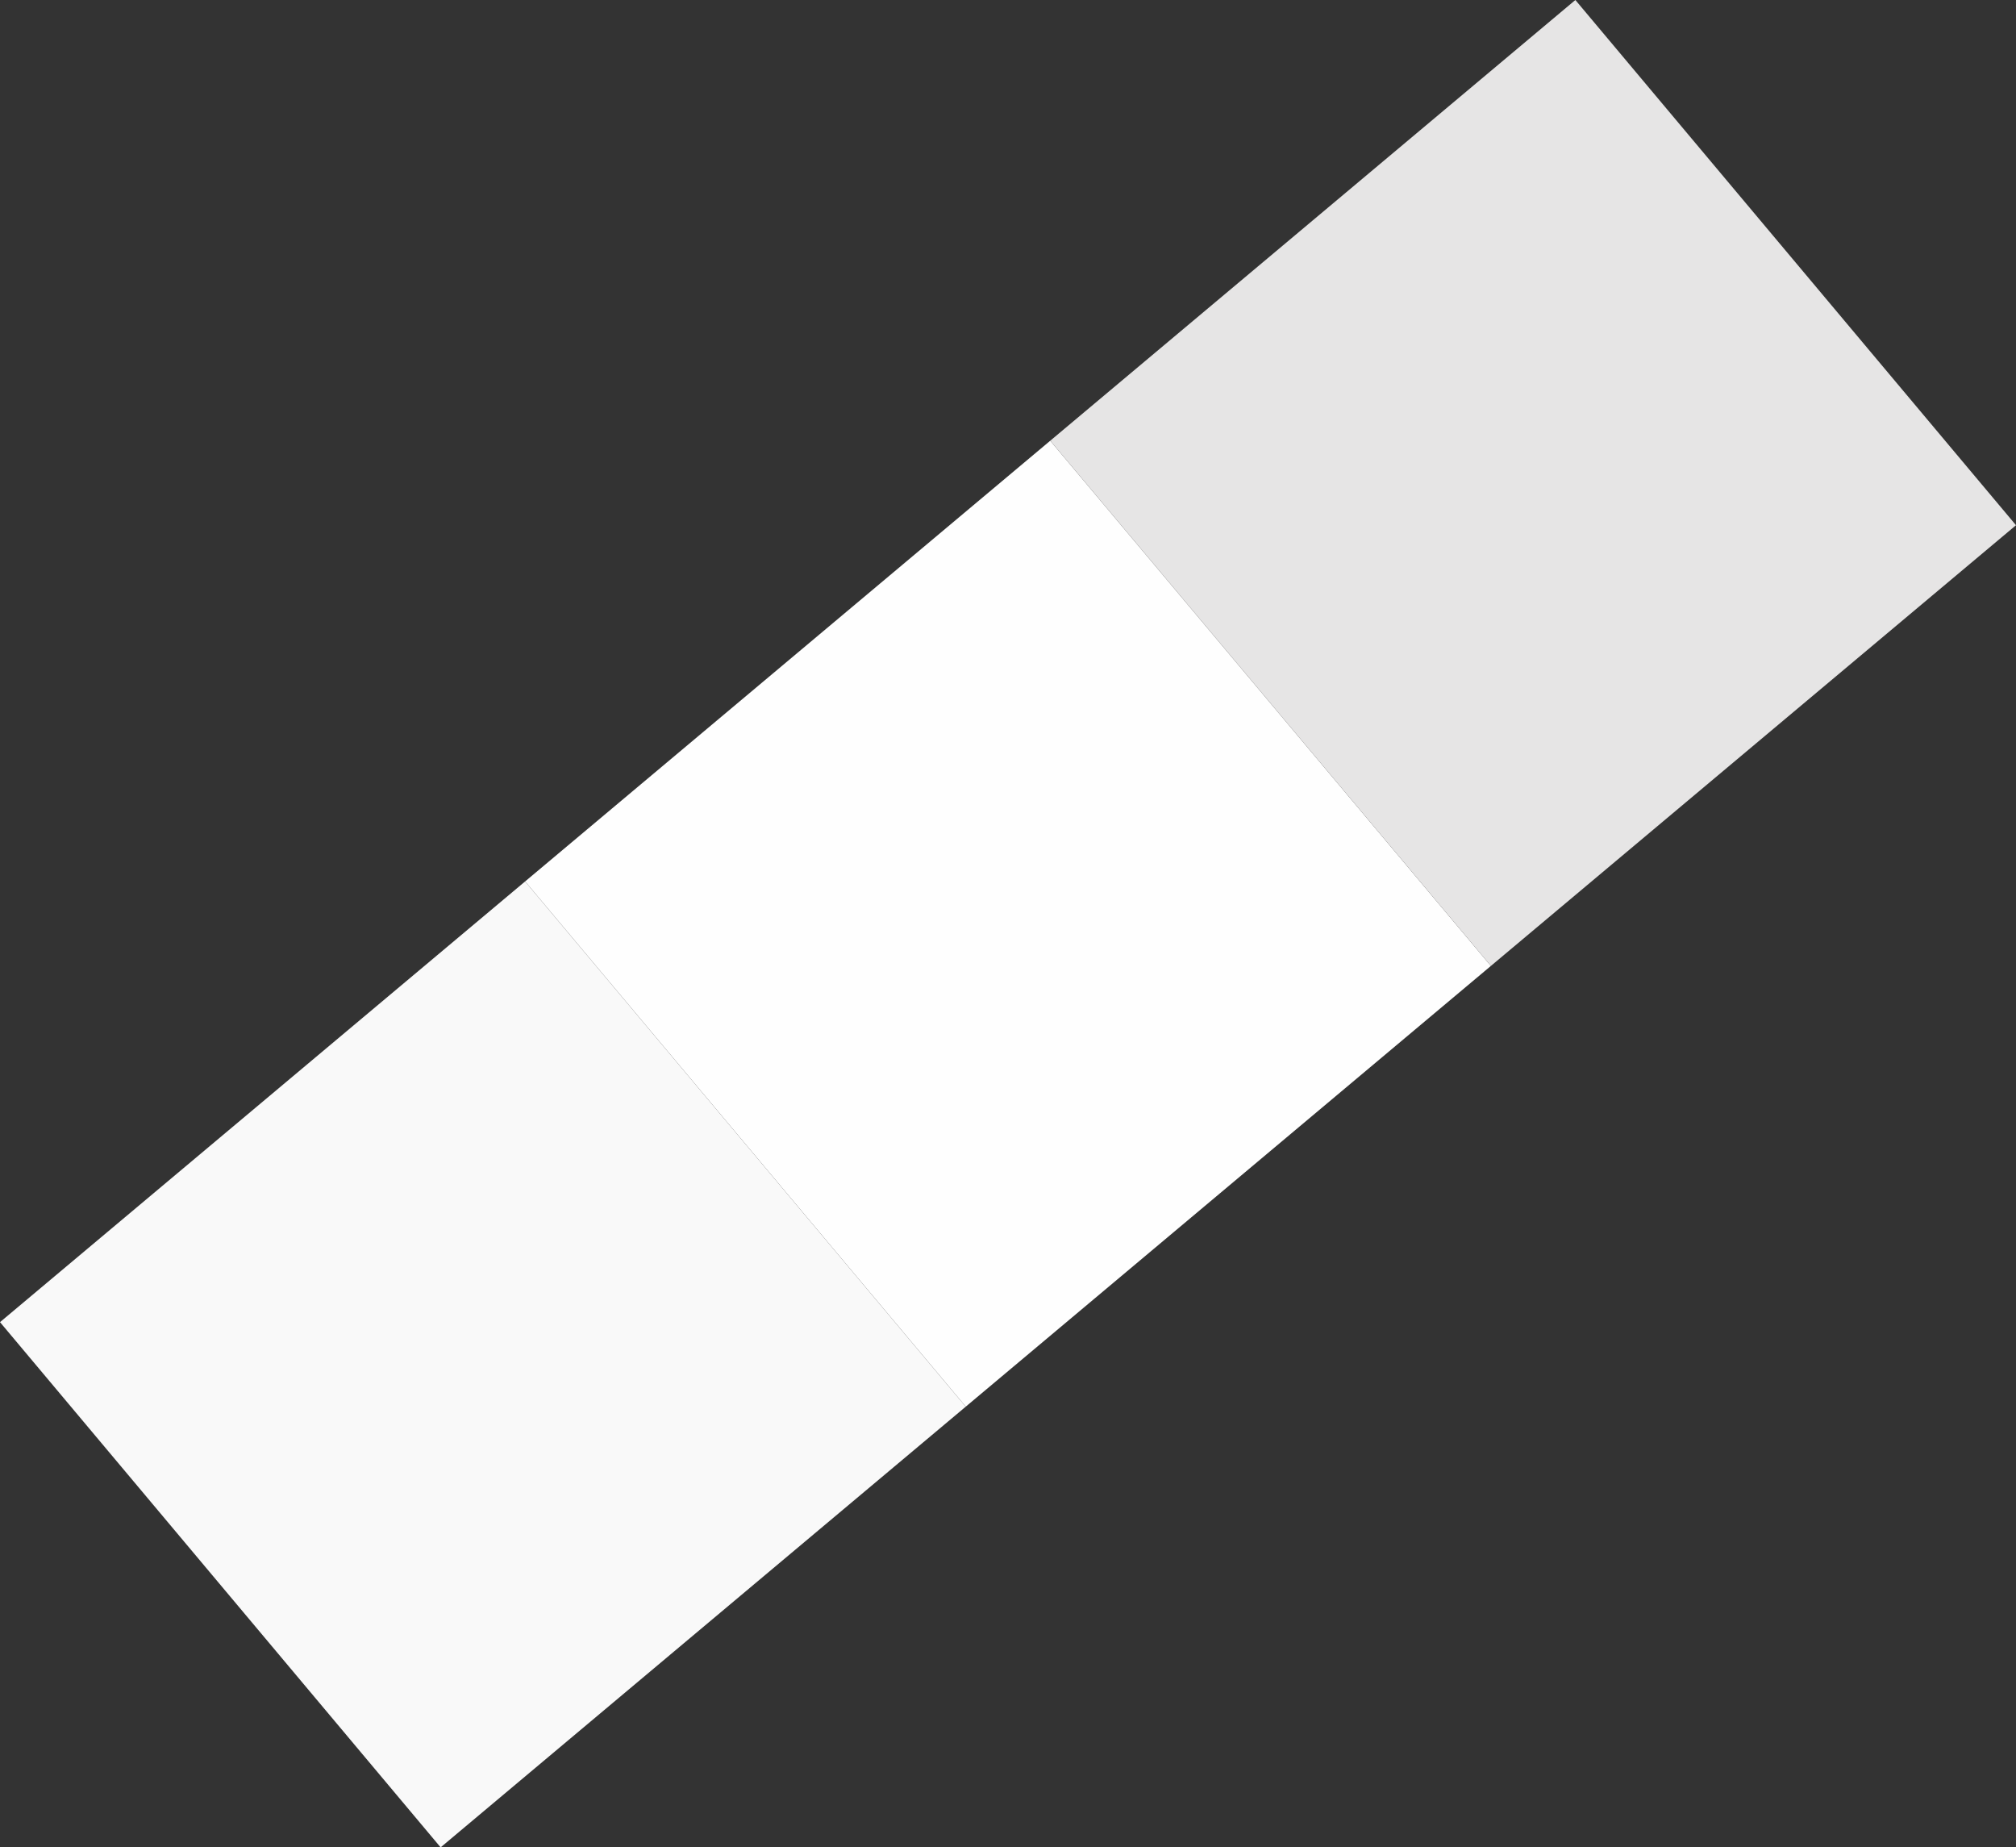 <svg xmlns="http://www.w3.org/2000/svg" width="264.683" height="242.497" viewBox="0 0 264.683 242.497">
  <rect x="0" y="0" width="264.683" height="242.497" fill="#333333" stroke="none"/>
  <g id="Group_27" data-name="Group 27" transform="translate(-1243.196 -1396.707) rotate(-40)">
    <rect id="Rectangle_67" data-name="Rectangle 67" width="90" height="90" transform="translate(33 2002)" fill="#fefefe"/>
    <rect id="Rectangle_69" data-name="Rectangle 69" width="90" height="90" transform="translate(-57 2002)" fill="#f9f9f9"/>
    <rect id="Rectangle_68" data-name="Rectangle 68" width="90" height="90" transform="translate(123 2002)" fill="#e6e5e5"/>
  </g>
</svg>
